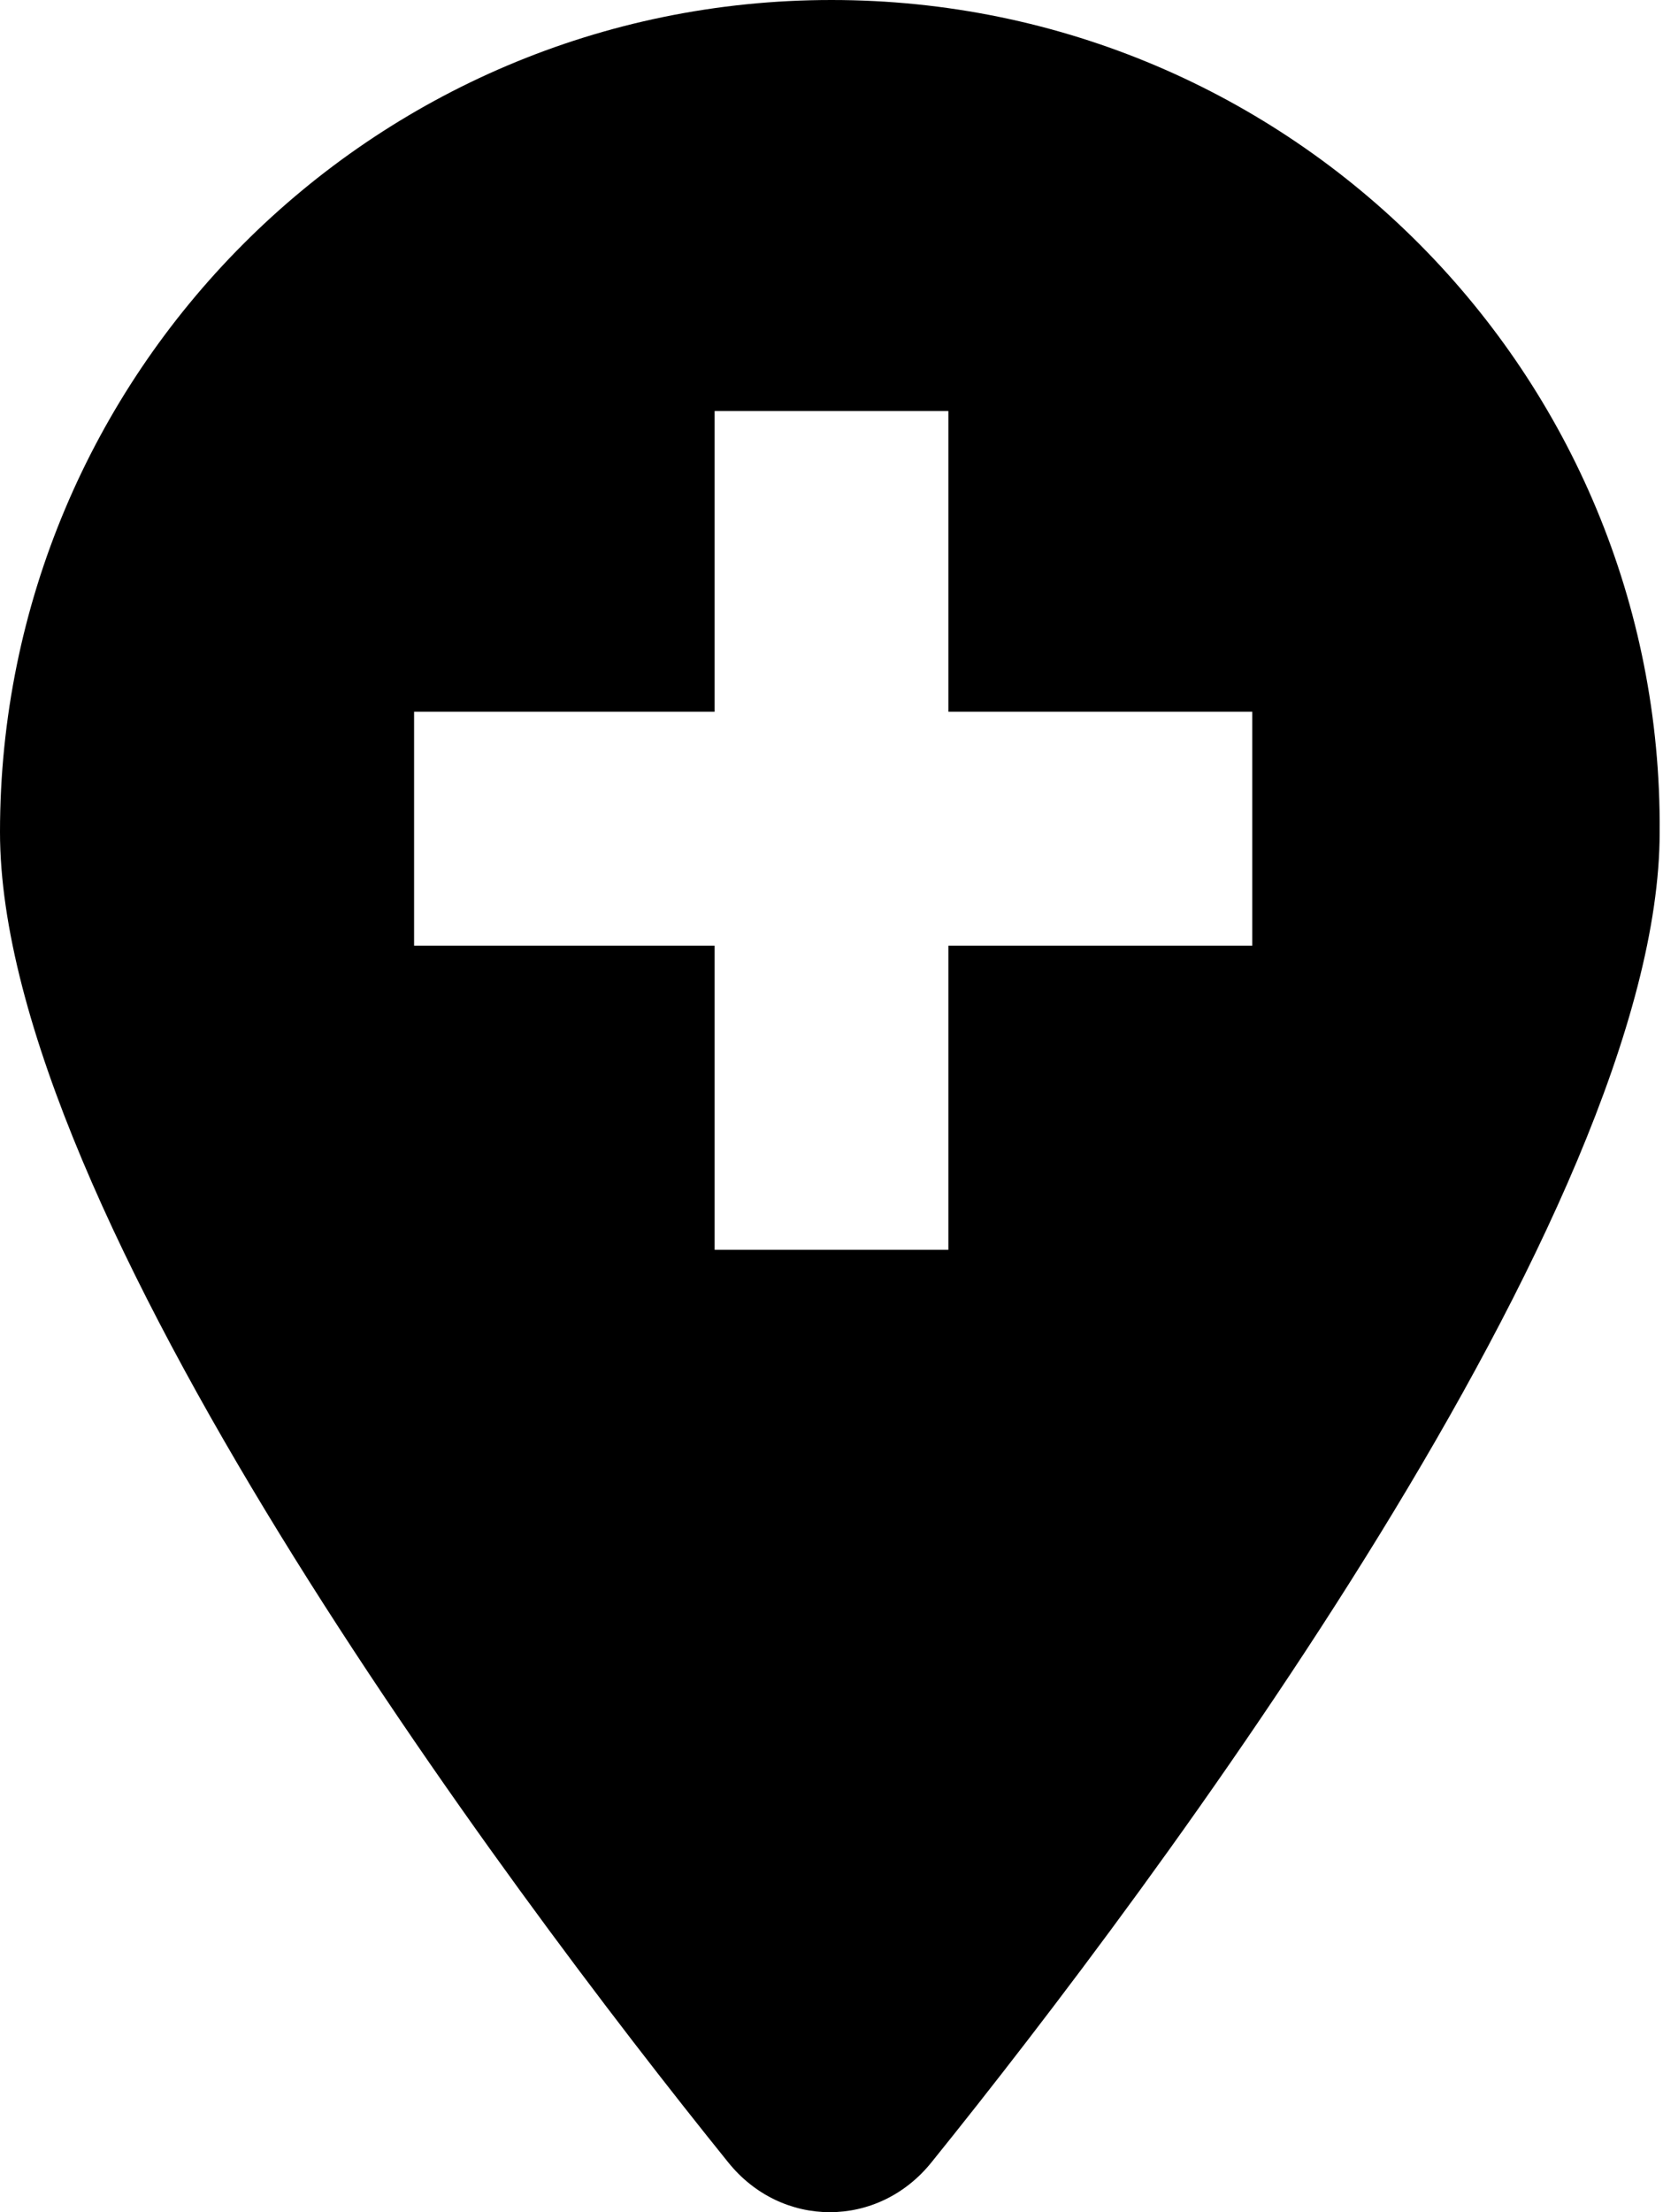 <!-- Generator: Adobe Illustrator 25.2.1, SVG Export Plug-In  -->
<svg version="1.1" xmlns="http://www.w3.org/2000/svg" xmlns:xlink="http://www.w3.org/1999/xlink" x="0px" y="0px"
  viewBox="0 0 49.8 66.2">
  <defs>
  </defs>
  <path d="M24.9,0C11.1,0,0,11.2,0,24.9c0,11.3,15.1,31.5,21.8,39.8c1.6,2,4.5,2,6.1,0c6.7-8.3,21.8-28.5,21.8-39.8
	C49.8,11.2,38.7,0,24.9,0z M37.5,28.3h-9.1v9.1h-7v-9.1h-9v-7h9v-9h7v9h9.1V28.3z" />
</svg>